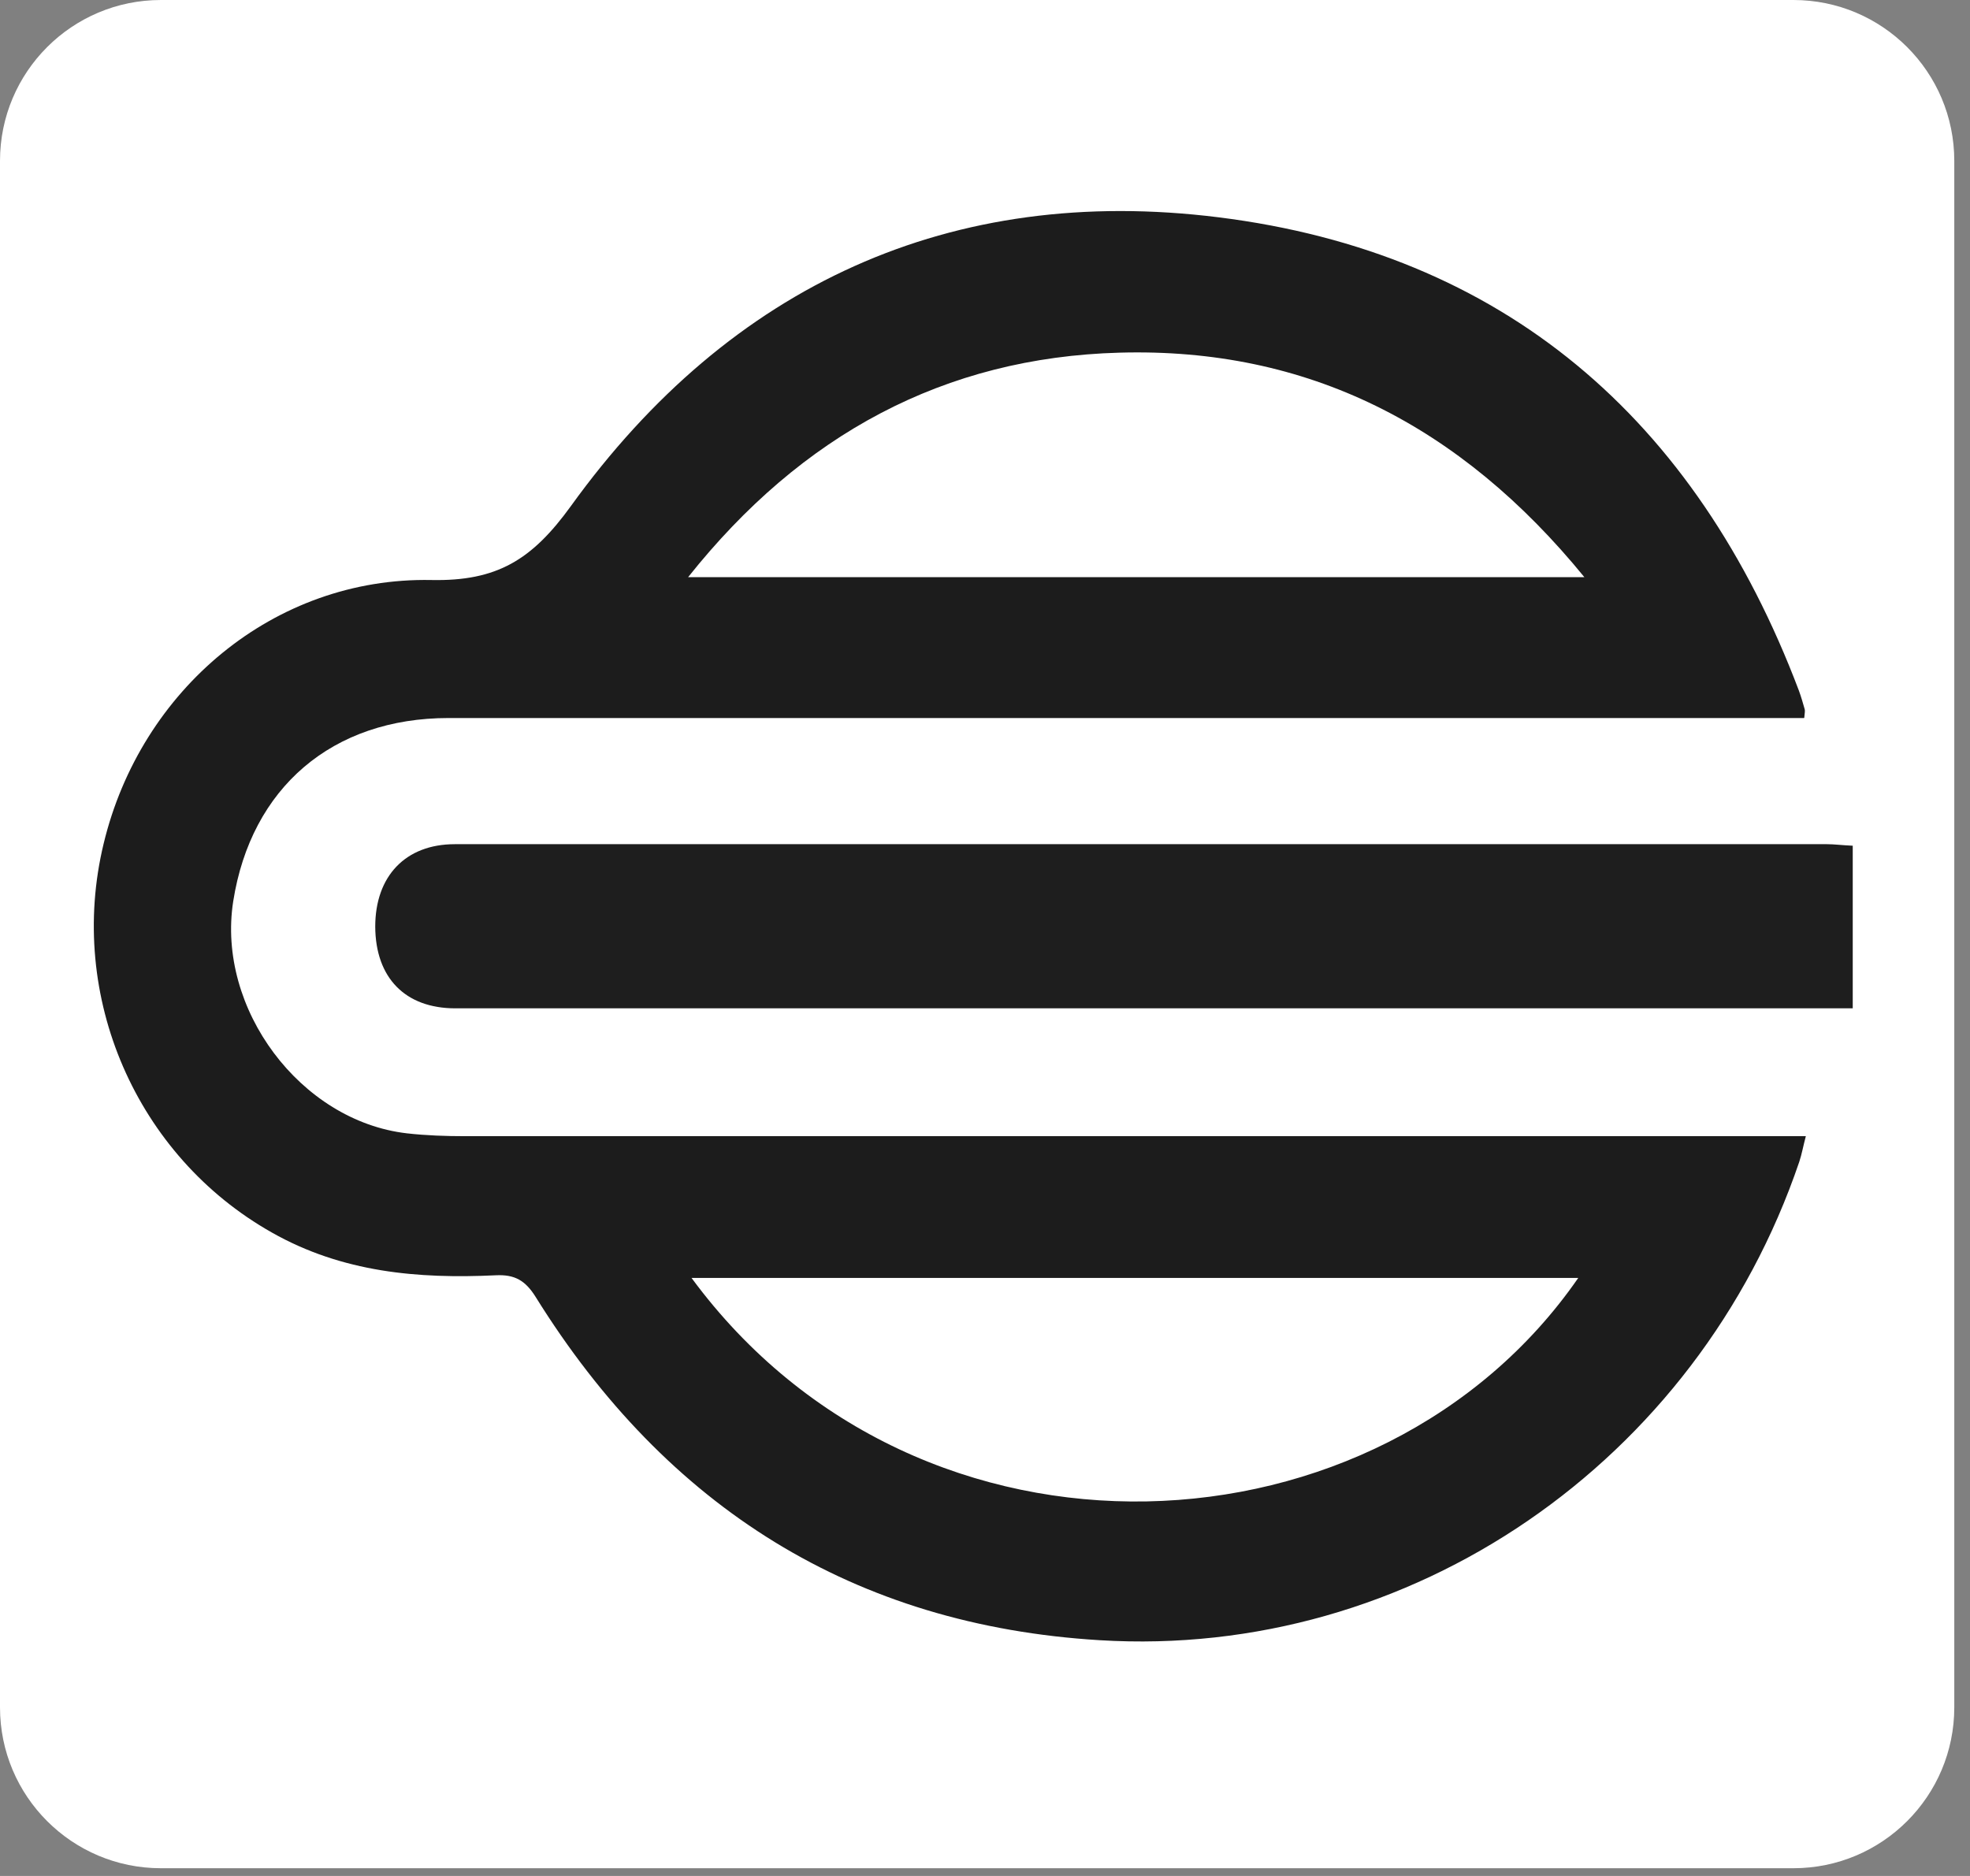 <svg width="84" height="80" viewBox="0 0 84 80" fill="none" xmlns="http://www.w3.org/2000/svg">
<rect x="0" y="0" width="84" height="80" fill="#808080" stroke="none"/>
<path d="M76.47 0H6.86C3.071 0 0 3.071 0 6.86V72.81C0 76.599 3.071 79.67 6.86 79.67H76.47C80.259 79.67 83.33 76.599 83.33 72.81V6.86C83.33 3.071 80.259 0 76.47 0Z" fill="white"/>
<path d="M76.923 30.62C74.598 30.62 72.341 30.62 70.094 30.62C53.108 30.62 36.113 30.62 19.127 30.62C14.169 30.62 10.706 33.59 9.944 38.438C9.231 43.015 12.809 47.807 17.352 48.331C18.172 48.424 19.011 48.452 19.841 48.452C38.37 48.452 76.016 48.452 75.437 48.452C74.859 48.452 76.383 48.452 77 48.452C76.884 48.891 76.826 49.227 76.72 49.545C72.37 62.352 60.149 70.758 46.887 69.946C36.421 69.311 28.435 64.304 22.84 55.308C22.397 54.598 21.943 54.346 21.143 54.384C17.825 54.542 14.594 54.262 11.594 52.562C5.816 49.302 2.845 42.492 4.418 35.982C5.999 29.396 11.7 24.604 18.394 24.735C21.191 24.791 22.686 23.875 24.345 21.578C31.155 12.134 40.569 7.846 51.951 9.266C64.085 10.779 72.303 17.822 76.701 29.443C76.797 29.704 76.875 29.975 76.952 30.246C76.971 30.321 76.952 30.396 76.933 30.61L76.923 30.62ZM67.287 54.496H29.486C39.248 67.751 58.886 66.658 67.297 54.496H67.287ZM67.557 24.613C62.262 18.121 55.741 14.815 47.736 15.039C40.27 15.244 34.184 18.523 29.341 24.613H67.557Z" fill="#1C1C1C"/>
<path d="M79 36.065V43C78.516 43 78.091 43 77.675 43C58.252 43 38.838 43 19.415 43C17.277 43 16.01 41.698 16 39.516C16 37.367 17.287 36 19.395 36C38.896 36 58.397 36 77.897 36C78.207 36 78.516 36.043 78.99 36.065H79Z" fill="#1E1E1E"/>
</svg>
